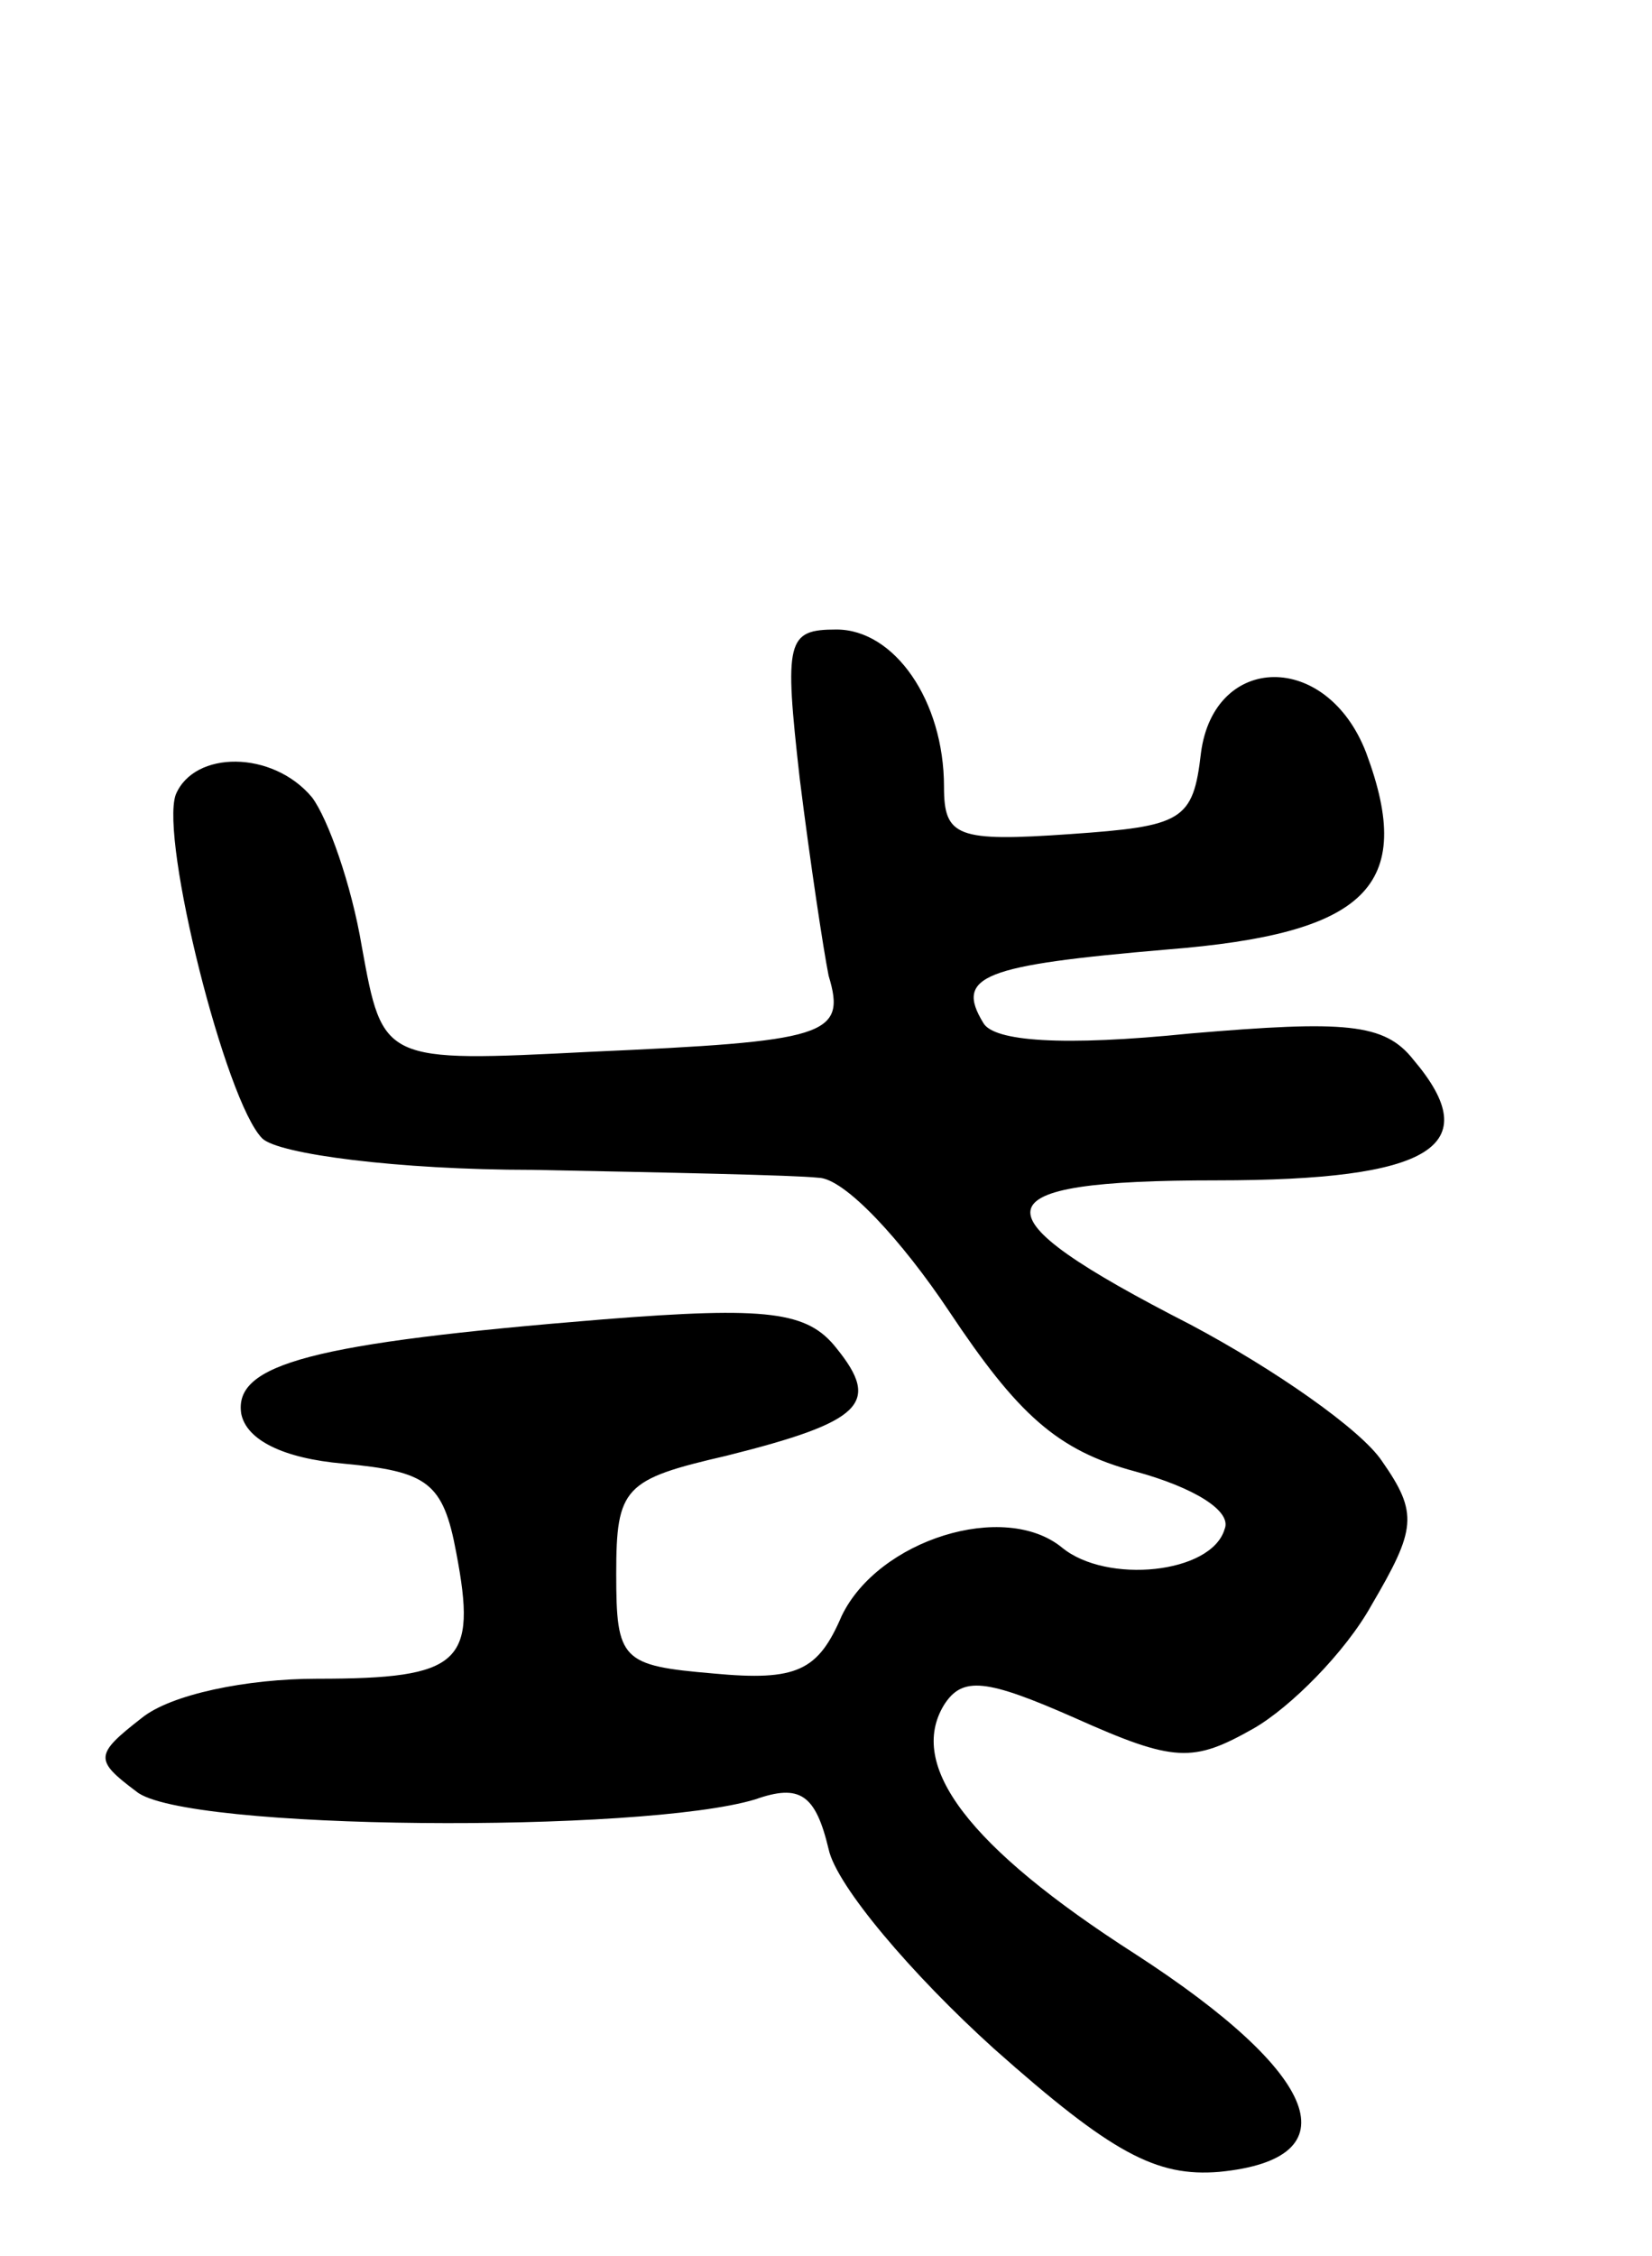 <svg version="1.0" xmlns="http://www.w3.org/2000/svg"
 width="63pt" height="86pt" viewBox="0 0 63 86"
 preserveAspectRatio="xMidYMid meet">
<g transform="translate(0,86) scale(0.1,-0.1)"
fill="#000000" stroke="none">
<path d="M305 563 c4 -32 9 -65 11 -75 7 -23 -1 -25 -91 -29 -79 -4 -79 -4
-87 40 -4 24 -13 49 -19 57 -15 18 -45 18 -52 1 -6 -17 19 -117 33 -131 6 -6
52 -12 103 -12 51 -1 100 -2 109 -3 10 0 32 -24 50 -51 26 -39 41 -53 71 -61
22 -6 37 -15 34 -22 -5 -17 -45 -21 -62 -7 -22 18 -70 3 -84 -26 -9 -21 -17
-25 -49 -22 -35 3 -37 5 -37 38 0 33 3 36 42 45 52 13 59 20 42 41 -11 14 -26
16 -89 11 -111 -9 -141 -17 -138 -36 2 -10 16 -17 39 -19 32 -3 38 -7 43 -34
8 -42 2 -48 -53 -48 -27 0 -56 -6 -67 -15 -18 -14 -18 -16 -2 -28 18 -15 193
-16 236 -3 17 6 23 2 28 -19 3 -14 32 -48 63 -76 45 -40 62 -49 86 -47 51 5
39 37 -32 83 -64 41 -87 72 -73 95 7 11 16 10 50 -5 38 -17 45 -17 68 -4 14 8
35 29 45 47 17 29 18 35 4 55 -8 12 -41 35 -73 52 -84 43 -82 55 10 55 82 0
103 13 75 46 -11 14 -26 15 -85 10 -49 -5 -75 -3 -79 4 -11 18 0 22 70 28 76
6 95 24 76 75 -15 39 -58 38 -63 0 -3 -26 -7 -28 -50 -31 -43 -3 -48 -1 -48
18 0 33 -19 60 -41 60 -19 0 -20 -4 -14 -57z"/>
</g>
</svg>
